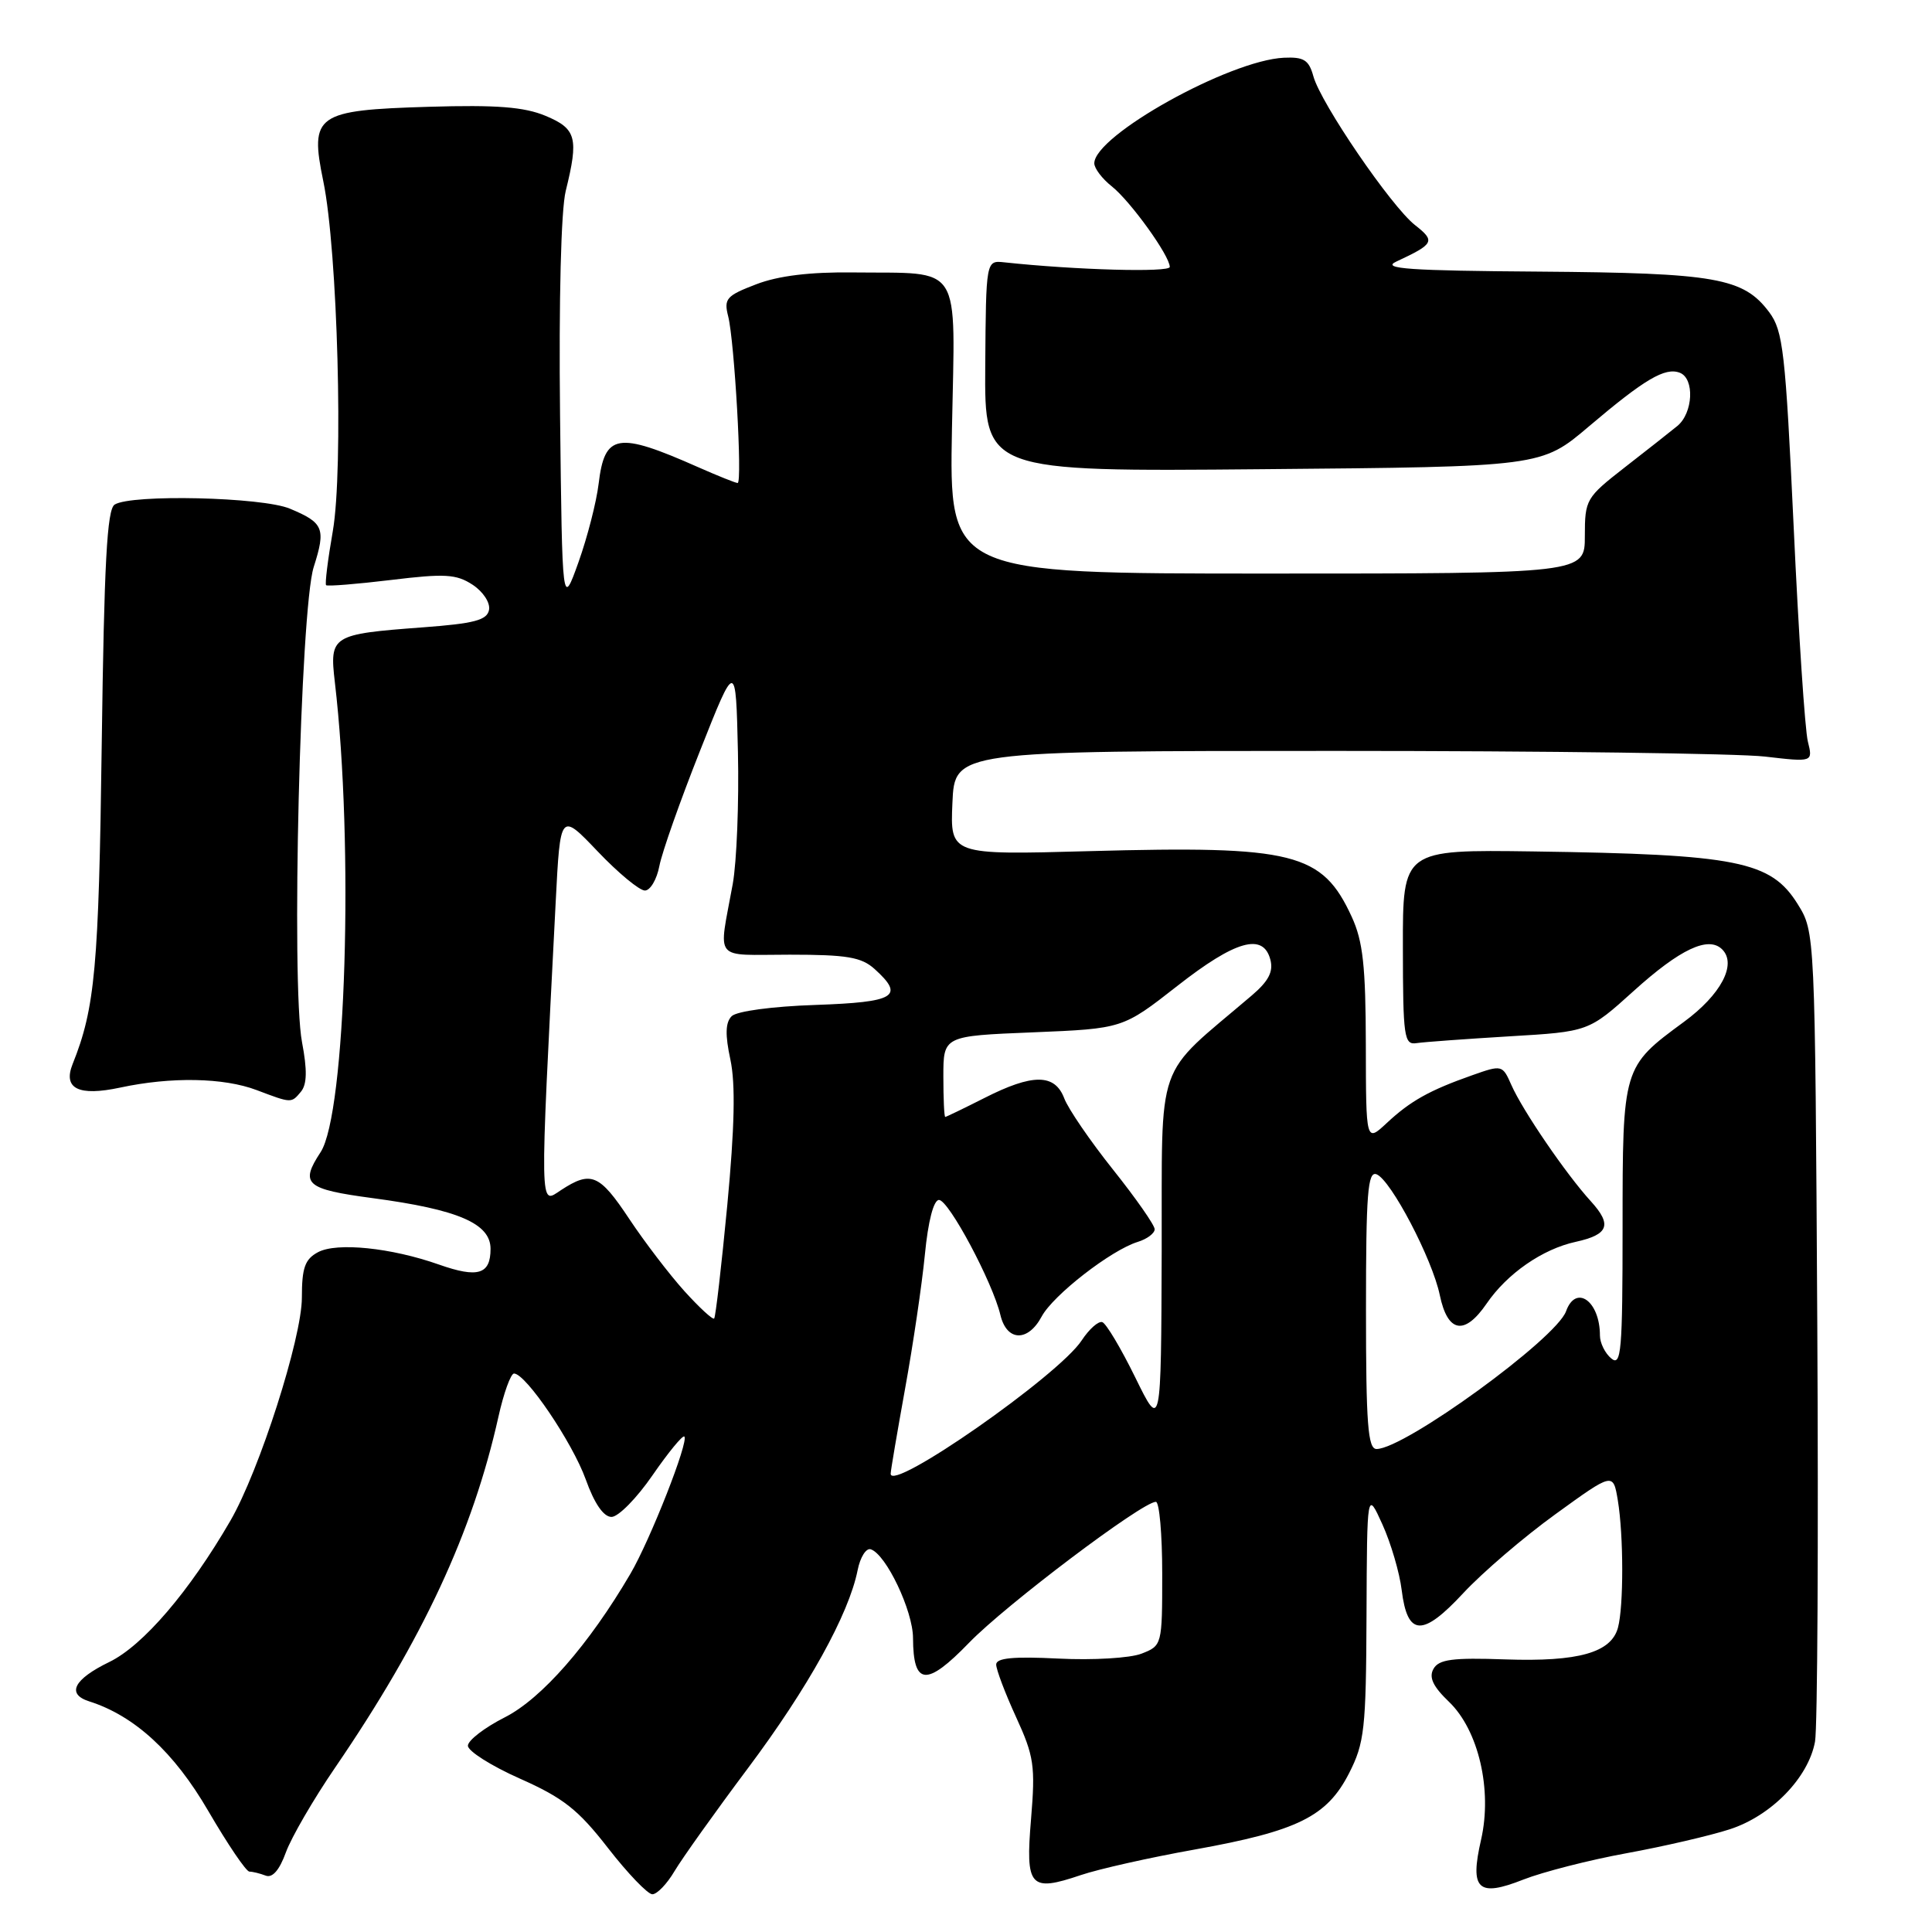 <?xml version="1.0" encoding="UTF-8" standalone="no"?>
<!DOCTYPE svg PUBLIC "-//W3C//DTD SVG 1.1//EN" "http://www.w3.org/Graphics/SVG/1.1/DTD/svg11.dtd" >
<svg xmlns="http://www.w3.org/2000/svg" xmlns:xlink="http://www.w3.org/1999/xlink" version="1.1" viewBox="0 0 256 256">
 <g >
 <path fill="currentColor"
d=" M 89.37 247.95 C 90.36 246.28 94.74 240.13 99.11 234.29 C 107.08 223.64 112.47 213.91 113.64 208.06 C 113.98 206.33 114.77 205.09 115.38 205.29 C 117.41 205.95 120.97 213.43 120.98 217.05 C 121.01 223.37 122.76 223.51 128.41 217.67 C 133.25 212.67 151.36 199.00 153.16 199.00 C 153.62 199.00 154.00 203.29 154.00 208.52 C 154.00 217.99 153.98 218.06 151.25 219.12 C 149.73 219.71 144.81 220.00 140.25 219.77 C 134.27 219.47 132.00 219.69 132.00 220.56 C 132.00 221.22 133.18 224.35 134.63 227.51 C 137.02 232.72 137.20 233.99 136.62 241.02 C 135.86 250.07 136.46 250.74 143.21 248.46 C 145.57 247.66 152.37 246.13 158.32 245.07 C 171.94 242.62 175.82 240.71 178.75 234.98 C 180.80 230.96 181.01 229.14 181.07 214.04 C 181.14 197.50 181.14 197.50 183.18 202.00 C 184.30 204.47 185.45 208.39 185.73 210.69 C 186.49 216.84 188.48 216.93 193.90 211.09 C 196.43 208.37 201.93 203.65 206.13 200.62 C 213.75 195.10 213.75 195.10 214.37 198.80 C 215.14 203.48 215.15 212.83 214.39 215.67 C 213.50 218.98 209.16 220.21 199.49 219.88 C 192.46 219.63 190.65 219.87 189.94 221.14 C 189.31 222.26 189.88 223.47 192.00 225.50 C 195.91 229.25 197.76 237.17 196.25 243.77 C 194.73 250.40 195.83 251.43 201.86 249.05 C 204.44 248.04 210.59 246.46 215.53 245.56 C 220.46 244.66 226.62 243.23 229.20 242.39 C 234.71 240.61 239.63 235.55 240.50 230.77 C 240.83 228.97 240.96 204.10 240.80 175.50 C 240.50 123.50 240.50 123.50 238.21 119.81 C 234.65 114.09 230.24 113.21 203.18 112.82 C 185.87 112.58 185.87 112.58 185.89 125.54 C 185.90 137.44 186.05 138.48 187.70 138.22 C 188.69 138.07 194.22 137.67 200.00 137.32 C 210.50 136.70 210.50 136.70 216.46 131.32 C 222.62 125.75 226.38 123.98 228.20 125.80 C 230.17 127.77 228.03 131.81 223.12 135.41 C 215.01 141.37 215.00 141.39 215.00 162.59 C 215.00 179.06 214.82 181.10 213.50 180.00 C 212.68 179.32 212.00 177.95 212.00 176.96 C 212.00 172.39 208.81 170.12 207.51 173.75 C 206.20 177.40 186.10 192.00 182.40 192.00 C 181.25 192.00 181.00 188.68 181.00 173.53 C 181.00 158.13 181.23 155.15 182.40 155.60 C 184.29 156.33 189.79 166.82 190.78 171.61 C 191.82 176.60 194.05 177.01 196.98 172.74 C 199.70 168.76 204.38 165.51 208.79 164.55 C 213.16 163.59 213.64 162.30 210.79 159.17 C 207.52 155.59 201.75 147.14 200.27 143.78 C 199.09 141.10 199.02 141.08 195.09 142.47 C 189.41 144.47 186.89 145.88 183.75 148.81 C 181.00 151.37 181.00 151.37 180.98 138.44 C 180.96 128.03 180.60 124.72 179.12 121.50 C 175.20 112.97 171.48 112.04 144.37 112.78 C 125.90 113.29 125.90 113.29 126.20 106.39 C 126.50 99.50 126.50 99.50 177.00 99.50 C 204.78 99.50 230.36 99.84 233.87 100.25 C 240.23 100.99 240.23 100.99 239.55 98.25 C 239.17 96.74 238.32 83.94 237.67 69.80 C 236.58 46.58 236.27 43.84 234.43 41.37 C 231.02 36.81 227.38 36.17 204.00 35.99 C 186.75 35.87 182.99 35.61 185.00 34.67 C 190.05 32.31 190.23 31.97 187.49 29.82 C 184.34 27.34 175.02 13.70 174.03 10.11 C 173.43 7.94 172.77 7.53 170.12 7.65 C 162.90 7.99 145.00 17.96 145.00 21.64 C 145.00 22.31 146.04 23.68 147.30 24.68 C 149.78 26.64 155.00 33.89 155.00 35.37 C 155.00 36.12 142.54 35.78 133.07 34.76 C 130.65 34.50 130.65 34.50 130.55 48.50 C 130.45 62.50 130.45 62.50 167.34 62.17 C 204.24 61.85 204.24 61.85 210.54 56.50 C 217.92 50.24 220.63 48.64 222.58 49.39 C 224.57 50.15 224.35 54.73 222.25 56.45 C 221.29 57.23 218.14 59.72 215.25 61.96 C 210.17 65.92 210.00 66.20 210.00 71.02 C 210.00 76.00 210.00 76.00 167.89 76.00 C 125.78 76.00 125.78 76.00 126.14 56.80 C 126.56 34.48 127.69 36.27 113.03 36.10 C 107.33 36.03 103.14 36.54 100.20 37.67 C 96.25 39.18 95.89 39.58 96.49 41.92 C 97.32 45.22 98.39 64.00 97.74 64.00 C 97.47 64.00 95.11 63.05 92.48 61.89 C 81.80 57.16 80.12 57.44 79.32 64.11 C 79.03 66.52 77.83 71.20 76.65 74.50 C 74.50 80.50 74.50 80.50 74.21 55.00 C 74.04 39.74 74.34 27.82 74.96 25.31 C 76.70 18.27 76.38 17.06 72.29 15.35 C 69.46 14.17 65.81 13.88 56.83 14.15 C 41.85 14.60 41.02 15.18 42.84 24.02 C 44.74 33.20 45.52 62.18 44.10 70.37 C 43.44 74.14 43.04 77.37 43.21 77.54 C 43.38 77.71 47.25 77.40 51.81 76.85 C 58.95 75.98 60.46 76.07 62.62 77.48 C 64.02 78.40 64.98 79.87 64.80 80.81 C 64.54 82.18 62.85 82.62 55.99 83.13 C 43.93 84.03 43.65 84.21 44.37 90.40 C 46.91 112.00 45.83 147.56 42.48 152.67 C 39.71 156.89 40.48 157.57 49.39 158.76 C 60.71 160.27 65.00 162.12 65.00 165.48 C 65.00 168.87 63.33 169.38 58.16 167.56 C 51.84 165.33 44.63 164.59 42.14 165.92 C 40.40 166.85 40.00 167.99 40.00 171.94 C 40.00 177.30 34.37 194.87 30.53 201.50 C 25.09 210.89 18.95 218.05 14.49 220.22 C 9.77 222.51 8.77 224.47 11.82 225.44 C 17.83 227.35 23.07 232.17 27.59 239.95 C 30.17 244.38 32.62 248.00 33.05 248.00 C 33.48 248.00 34.45 248.24 35.21 248.53 C 36.10 248.87 37.03 247.80 37.88 245.45 C 38.60 243.47 41.54 238.40 44.43 234.18 C 56.04 217.19 62.63 203.02 66.04 187.75 C 66.74 184.59 67.68 182.00 68.11 182.00 C 69.67 182.00 75.84 191.12 77.61 196.02 C 78.76 199.24 79.98 201.00 81.03 201.00 C 81.93 201.00 84.38 198.51 86.47 195.47 C 88.57 192.43 90.46 190.13 90.68 190.35 C 91.30 190.97 86.17 204.03 83.53 208.54 C 78.03 217.93 71.76 225.09 66.88 227.56 C 64.20 228.92 62.00 230.61 62.00 231.32 C 62.00 232.03 65.11 234.00 68.90 235.68 C 74.64 238.23 76.61 239.78 80.56 244.87 C 83.18 248.24 85.83 251.00 86.44 251.00 C 87.06 251.00 88.38 249.63 89.37 247.95 Z  M 39.88 144.65 C 40.68 143.68 40.72 141.79 40.02 138.10 C 38.56 130.43 39.79 80.69 41.57 75.13 C 43.20 70.02 42.89 69.27 38.41 67.40 C 34.74 65.86 17.40 65.46 15.19 66.86 C 14.18 67.50 13.80 74.61 13.48 98.59 C 13.09 128.18 12.60 133.57 9.62 141.00 C 8.32 144.26 10.41 145.29 15.93 144.11 C 22.68 142.66 29.64 142.79 34.00 144.44 C 38.66 146.20 38.59 146.20 39.88 144.65 Z  M 118.02 195.27 C 118.02 194.85 118.89 189.78 119.93 184.00 C 120.98 178.22 122.16 170.24 122.55 166.25 C 122.98 161.80 123.71 159.00 124.42 159.00 C 125.71 159.00 131.53 169.91 132.56 174.25 C 133.40 177.76 136.21 177.85 138.03 174.44 C 139.55 171.61 147.22 165.65 150.75 164.56 C 151.99 164.18 153.00 163.42 153.00 162.88 C 153.00 162.34 150.52 158.79 147.49 154.99 C 144.46 151.19 141.55 146.94 141.02 145.54 C 139.77 142.25 136.83 142.24 130.42 145.50 C 127.71 146.87 125.39 147.99 125.25 148.00 C 125.11 148.00 125.00 145.59 125.00 142.64 C 125.00 137.27 125.00 137.27 136.88 136.79 C 148.77 136.30 148.77 136.30 155.99 130.65 C 163.71 124.60 167.39 123.56 168.33 127.16 C 168.75 128.75 168.09 130.01 165.86 131.91 C 152.84 143.02 154.01 139.71 153.93 165.88 C 153.85 189.50 153.85 189.50 150.42 182.50 C 148.53 178.65 146.57 175.36 146.06 175.19 C 145.54 175.02 144.32 176.11 143.33 177.61 C 140.29 182.26 117.96 197.83 118.02 195.27 Z  M 90.67 171.06 C 88.69 168.86 85.41 164.57 83.39 161.53 C 79.43 155.56 78.32 155.09 74.33 157.70 C 71.47 159.58 71.50 161.18 73.63 119.56 C 74.24 107.62 74.24 107.62 79.19 112.81 C 81.91 115.67 84.73 118.00 85.45 118.00 C 86.16 118.00 87.03 116.54 87.37 114.75 C 87.71 112.96 90.13 106.10 92.75 99.50 C 97.50 87.50 97.50 87.50 97.78 99.65 C 97.93 106.33 97.62 114.20 97.09 117.15 C 95.20 127.57 94.34 126.50 104.64 126.50 C 112.22 126.50 114.14 126.82 115.89 128.40 C 119.91 132.03 118.66 132.79 108.05 133.16 C 102.33 133.35 97.61 133.99 96.95 134.65 C 96.12 135.48 96.07 137.10 96.78 140.40 C 97.47 143.63 97.34 149.37 96.37 159.68 C 95.60 167.75 94.82 174.51 94.63 174.71 C 94.44 174.90 92.66 173.26 90.67 171.06 Z "/>
</g>
</svg>